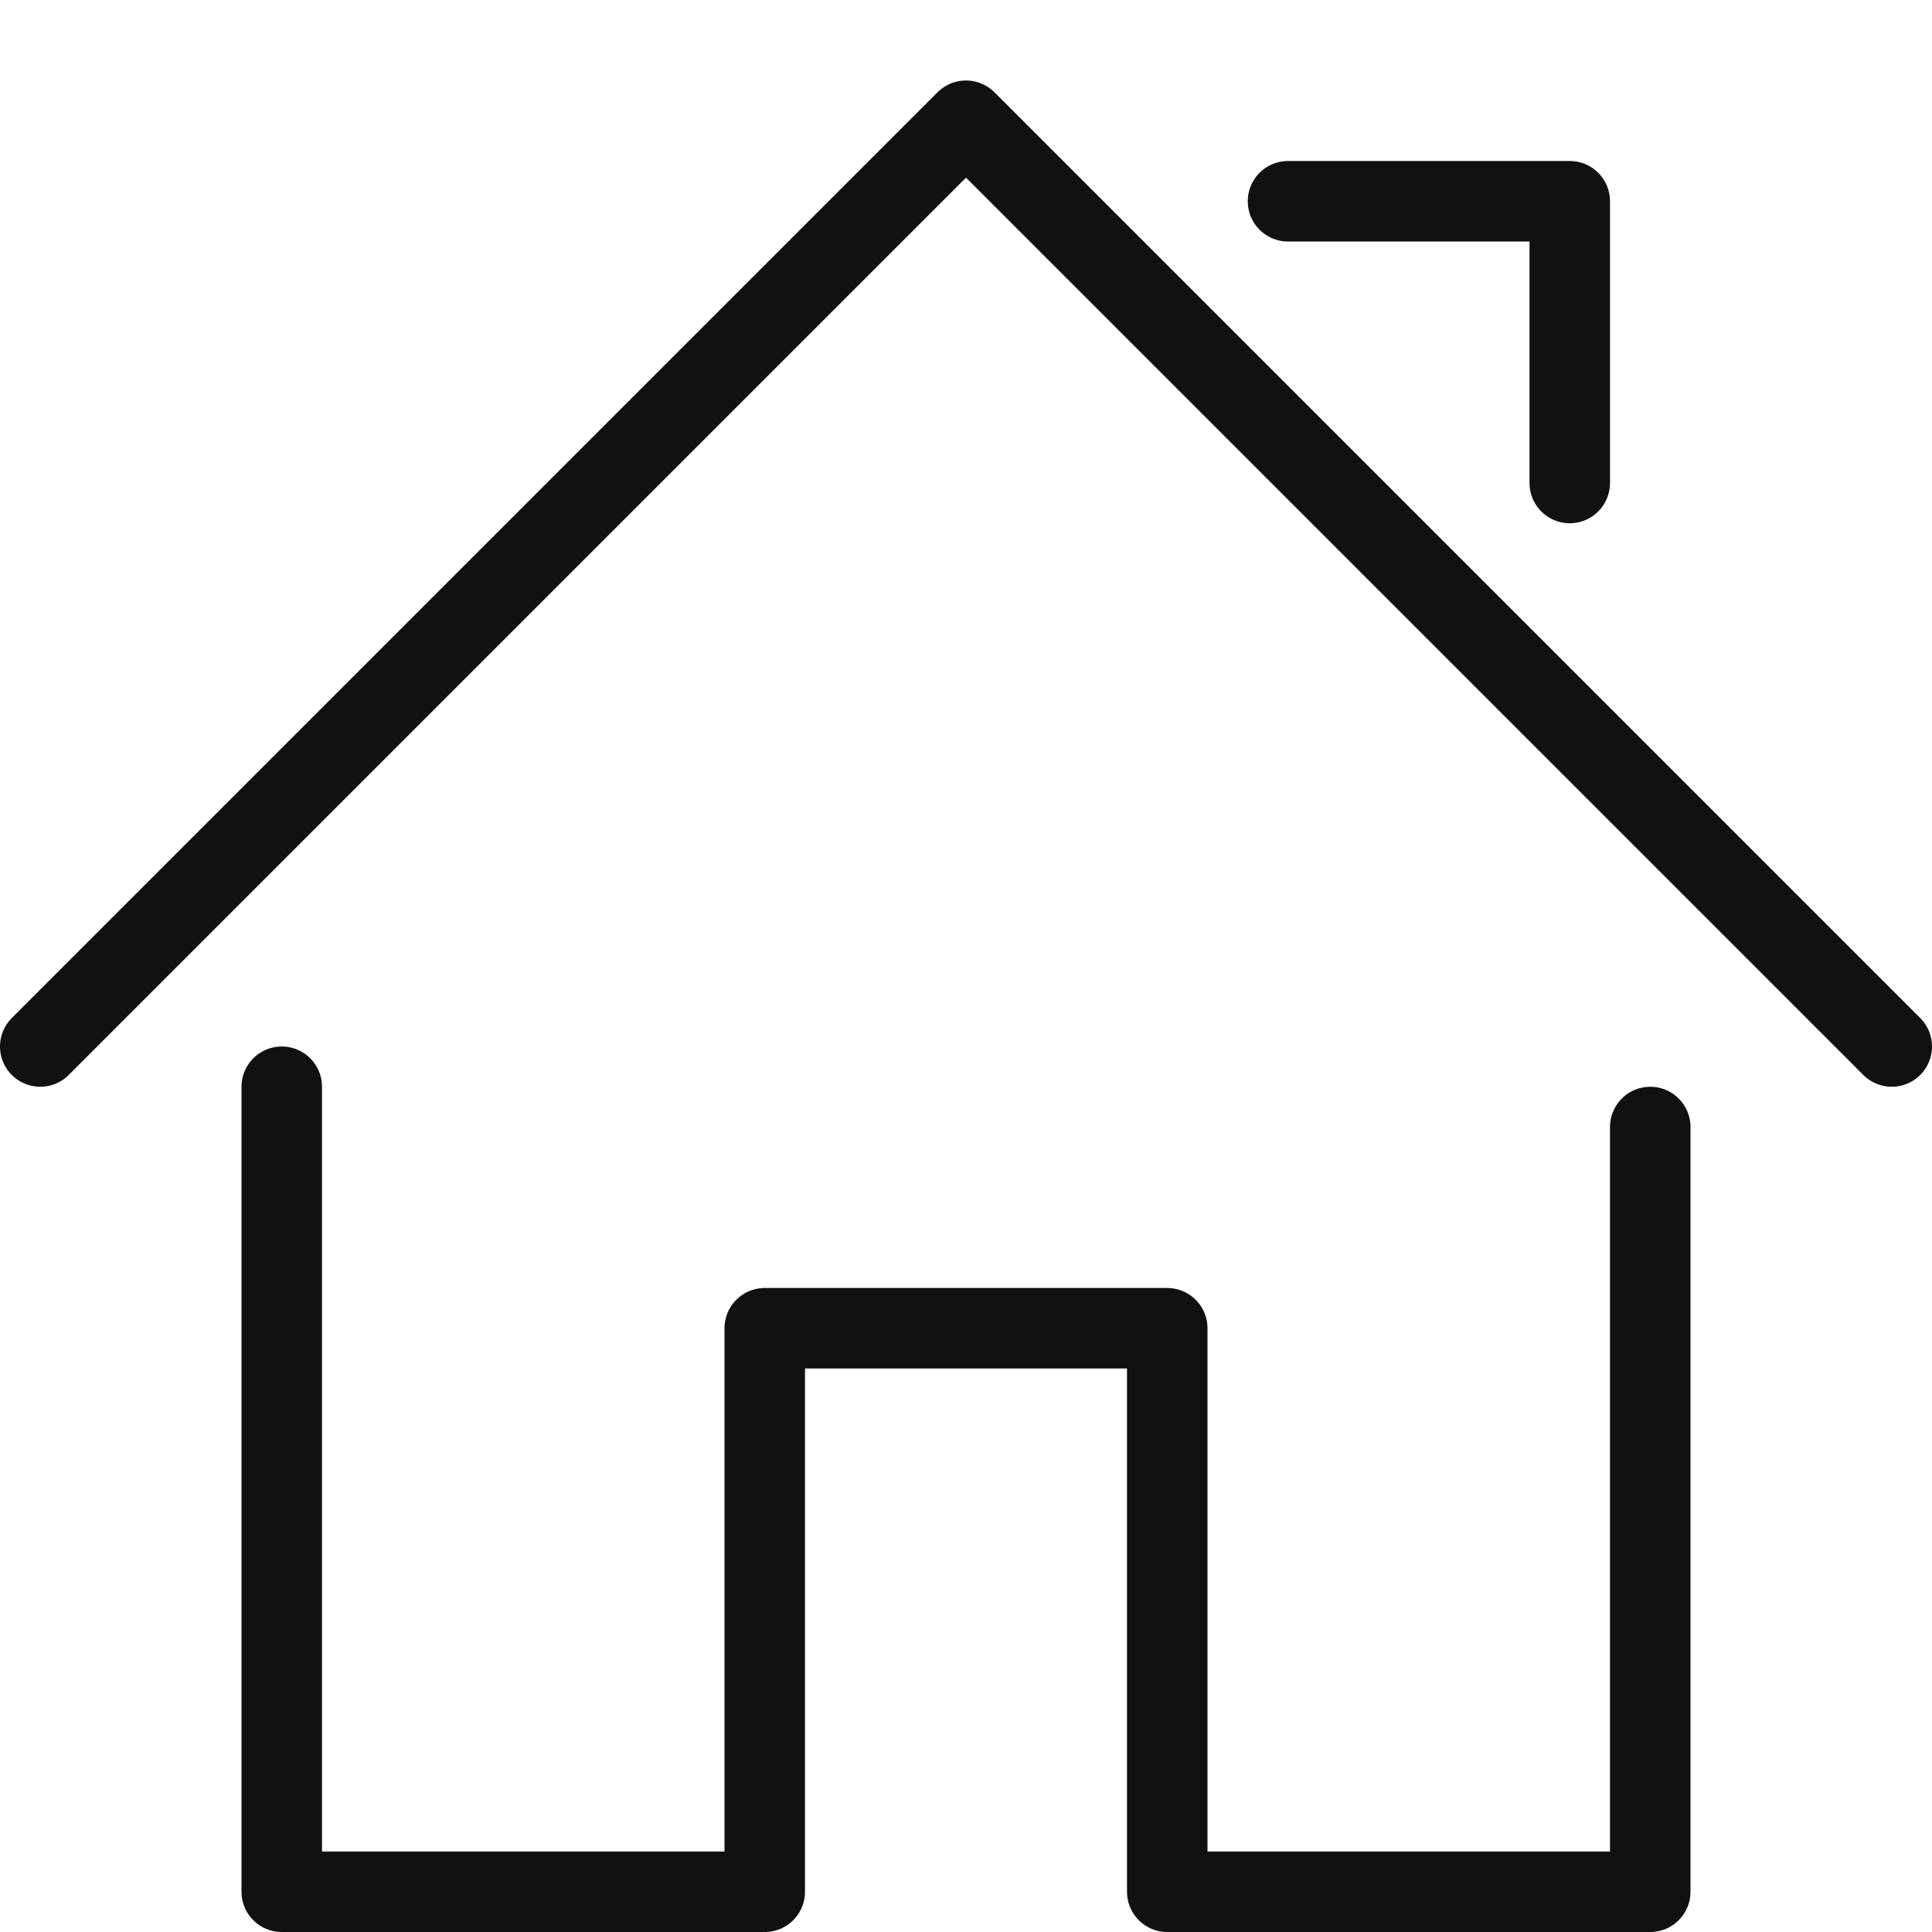 <svg xmlns="http://www.w3.org/2000/svg" x="0" y="0" width="24" height="24" viewBox="0 0 24 24"><title>home 1</title><g class="nc-icon-wrapper" fill="#111111"><g id="Outline_Icons"><path fill="none" stroke="#111111" stroke-linecap="round" stroke-linejoin="round" stroke-miterlimit="10" d="M3.5 13.5v10h6v-7h5v7h6V14"/><path fill="none" stroke="#111111" stroke-linecap="round" stroke-linejoin="round" stroke-miterlimit="10" d="M.5 13L12 1.5 23.5 13"/><path fill="none" stroke="#111111" stroke-linecap="round" stroke-linejoin="round" stroke-miterlimit="10" d="M16 2.5h3.5V6"/></g><path fill="none" id="invisible_shape" d="M0 0h24v24H0z"/></g></svg>